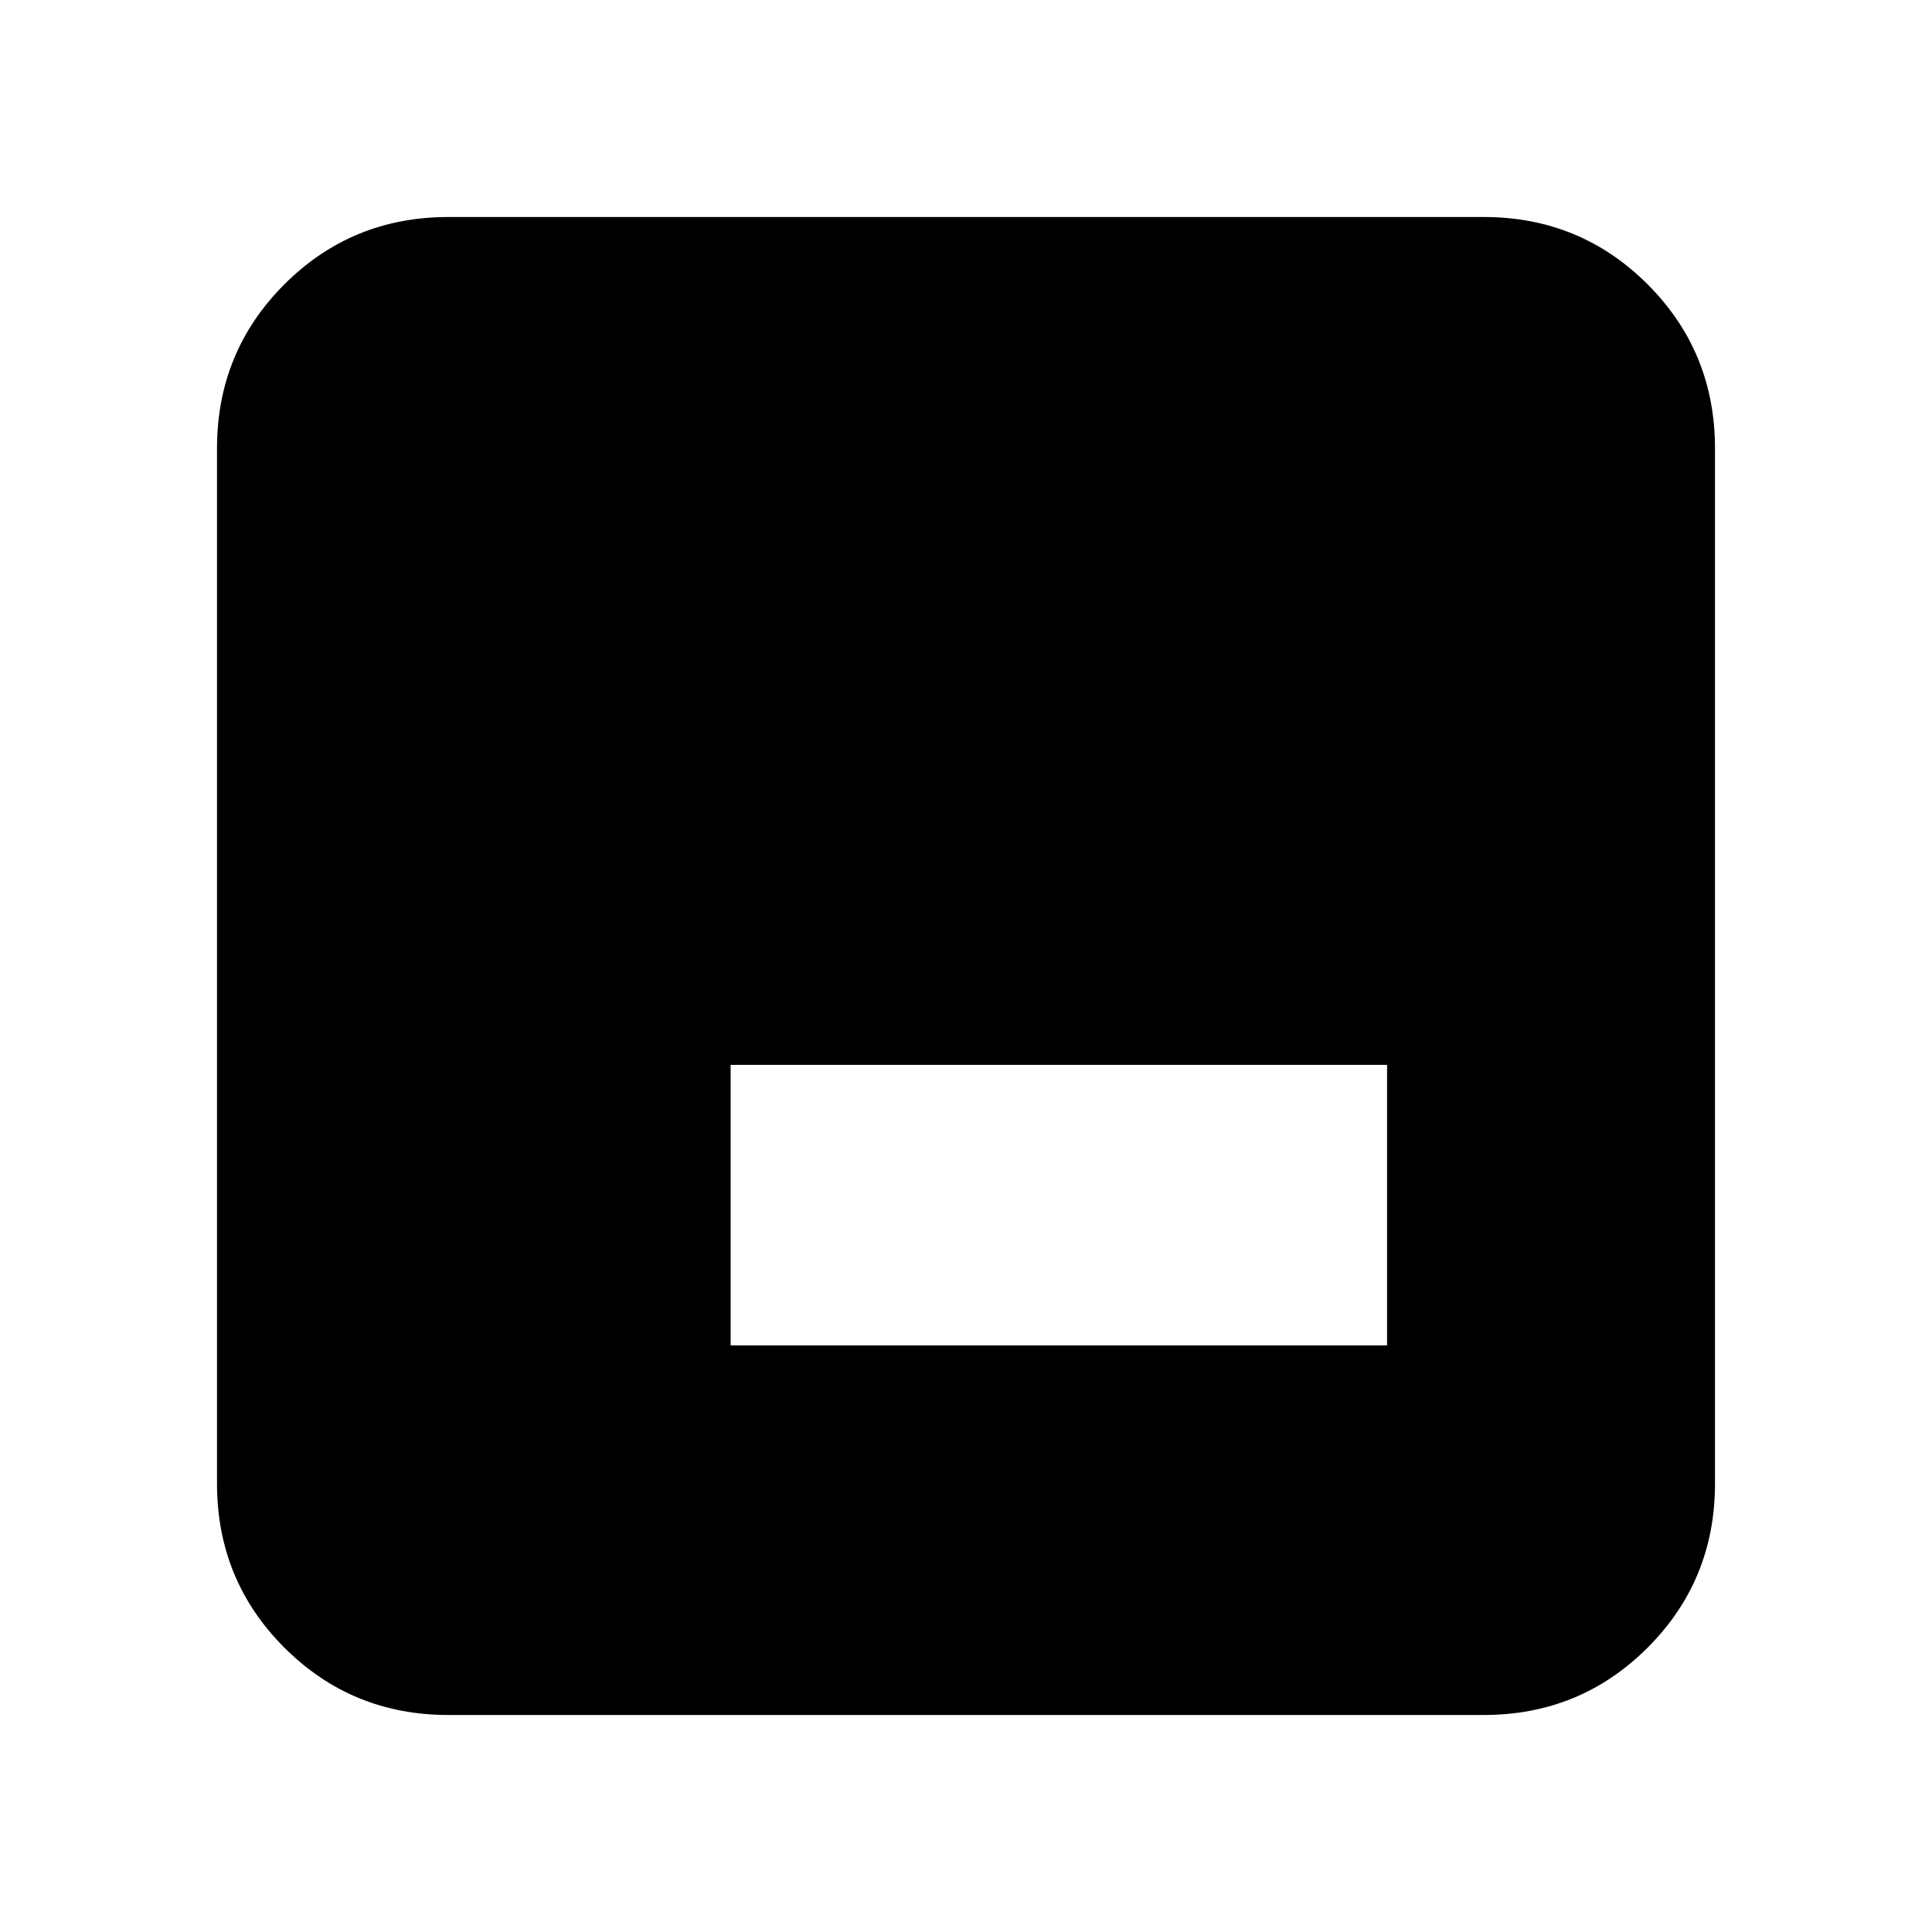 <svg xmlns="http://www.w3.org/2000/svg" height="20" viewBox="0 -960 960 960" width="20"><path d="M363.04-291.48h326.18v-139.39H363.04v139.39ZM222.78-107.83q-48 0-81.48-33.47-33.47-33.48-33.47-81.48v-514.44q0-48 33.47-81.48 33.48-33.47 81.48-33.47h514.44q48 0 81.48 33.47 33.47 33.48 33.47 81.48v514.44q0 48-33.47 81.48-33.48 33.47-81.48 33.47H222.78Z"/></svg>